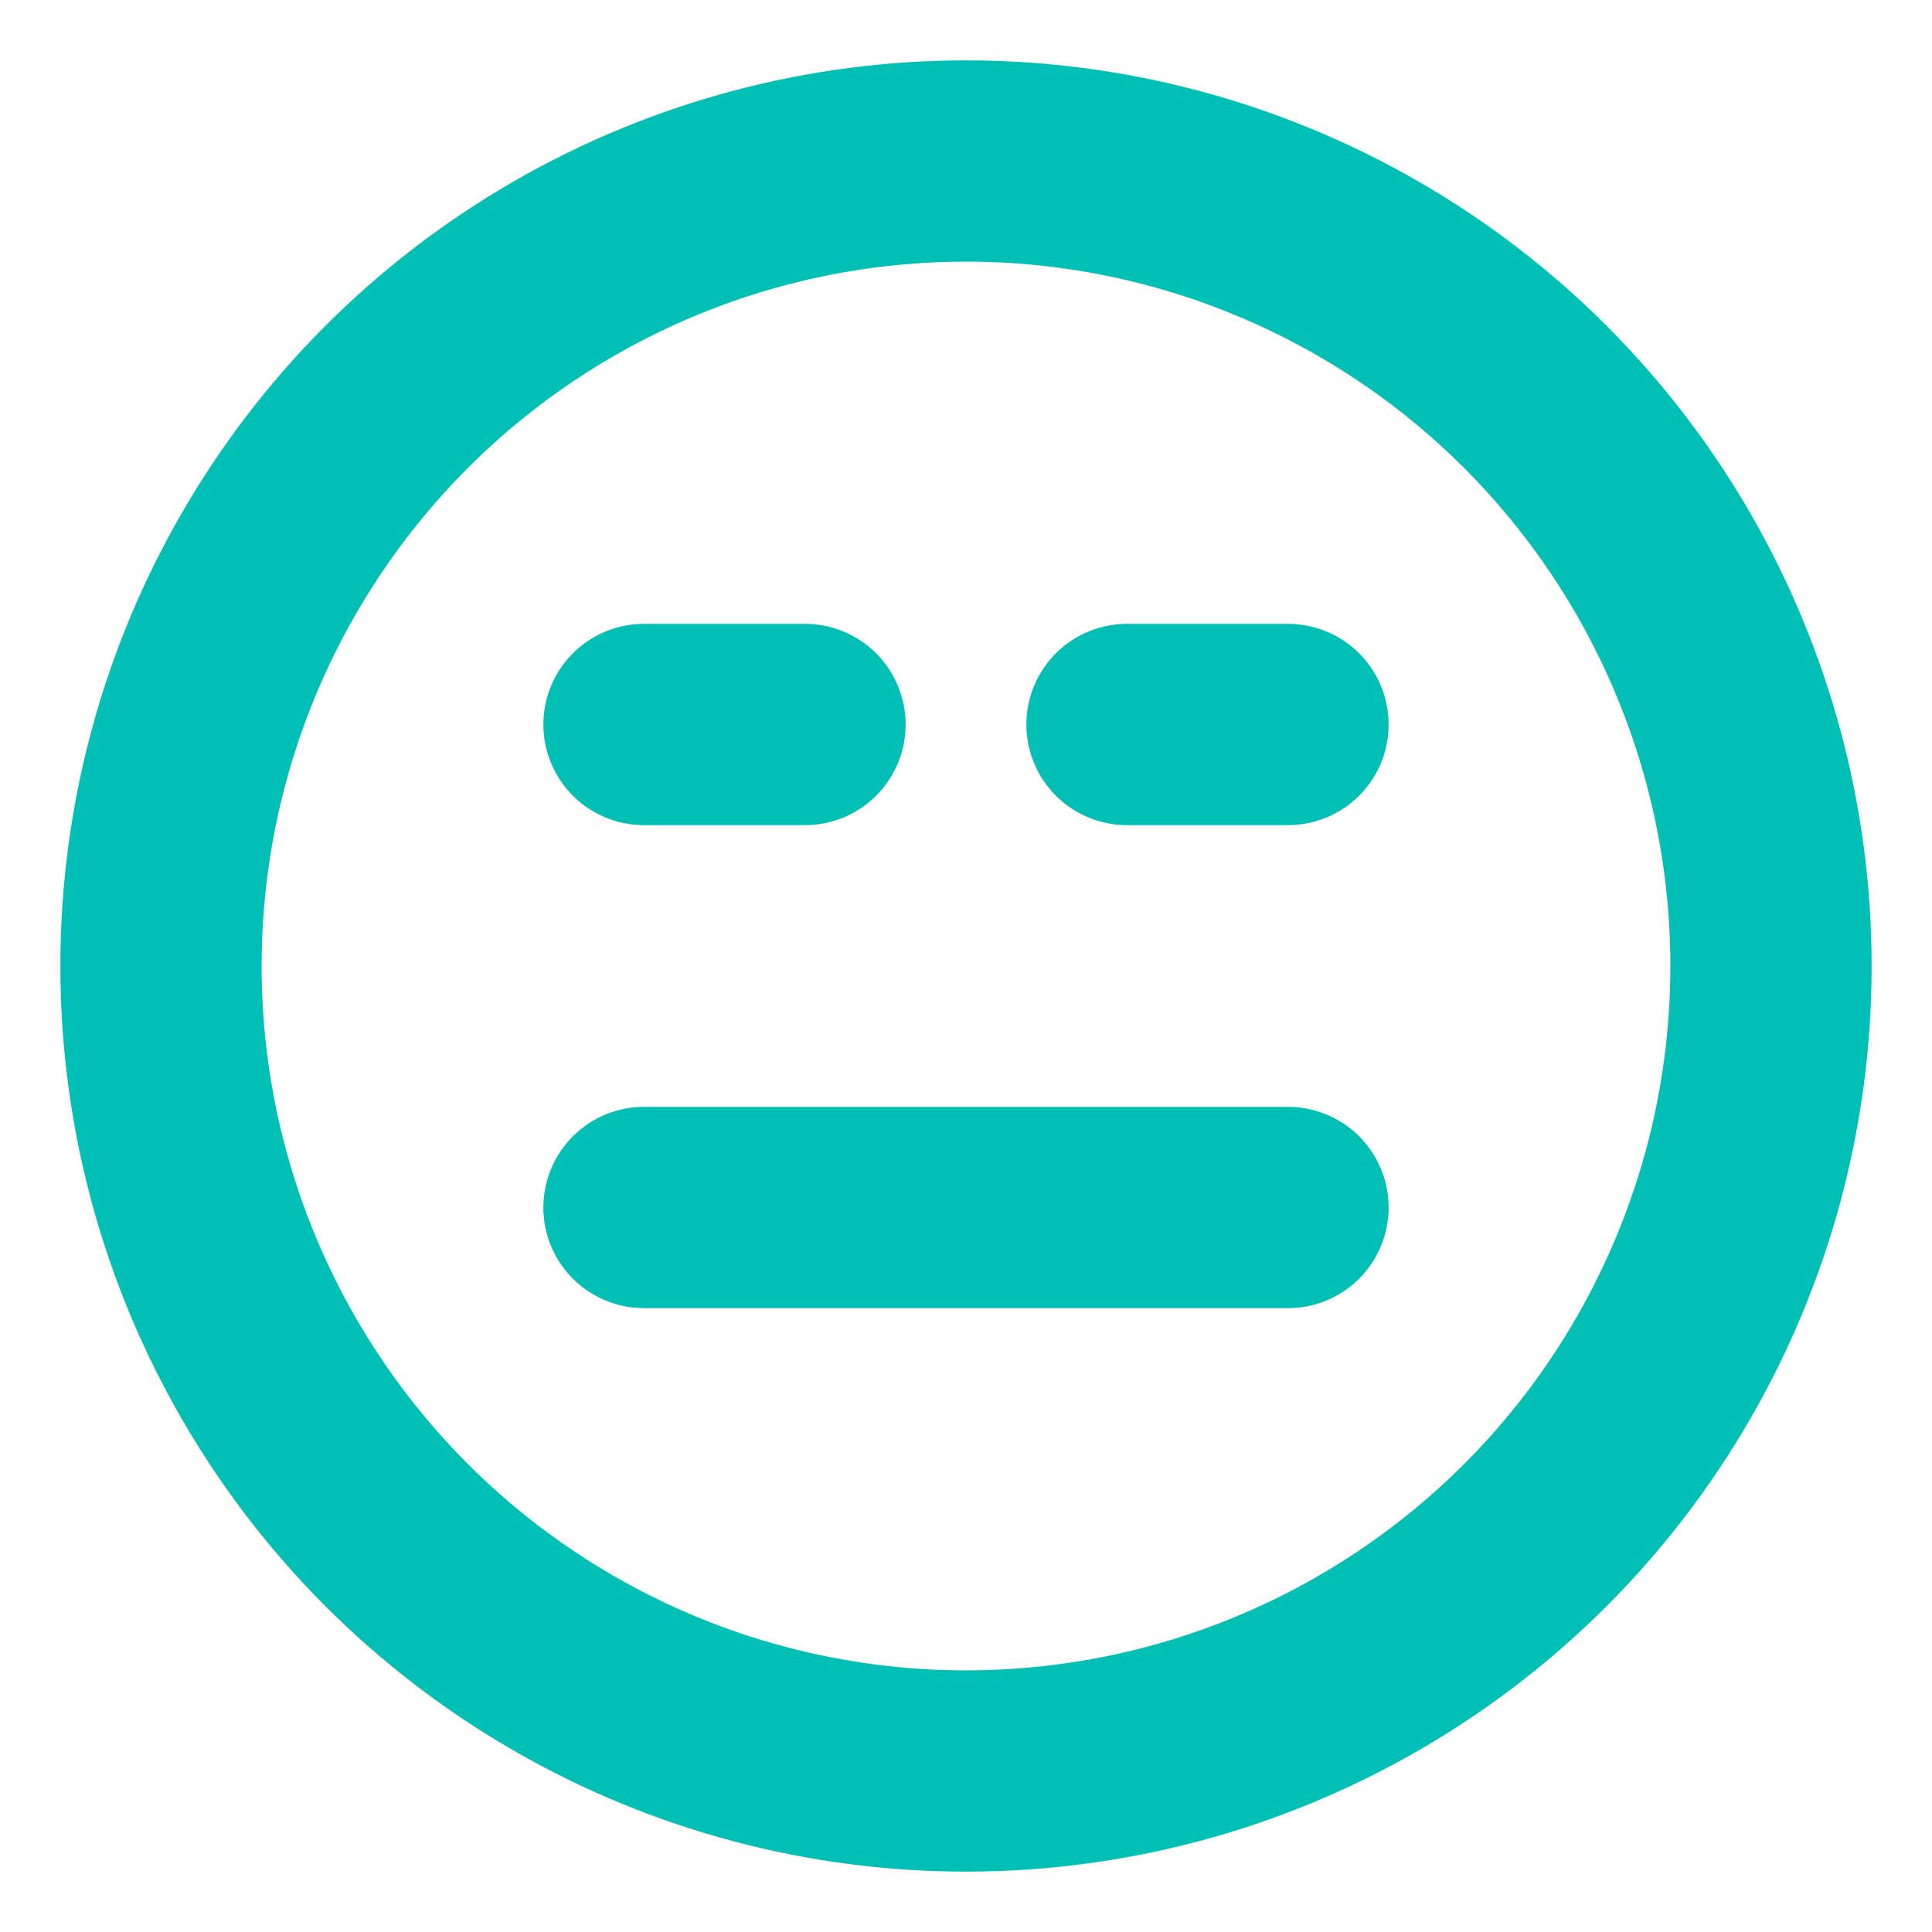 <svg xmlns="http://www.w3.org/2000/svg" width="64" height="64" viewBox="0 0 24 24" fill="none" stroke="#00c0b5" stroke-width="2.5" stroke-linecap="round" stroke-linejoin="round"><circle cx="12" cy="12" r="10"></circle><path d="M8 15h8"></path><path d="M8 9h2"></path><path d="M14 9h2"></path></svg>